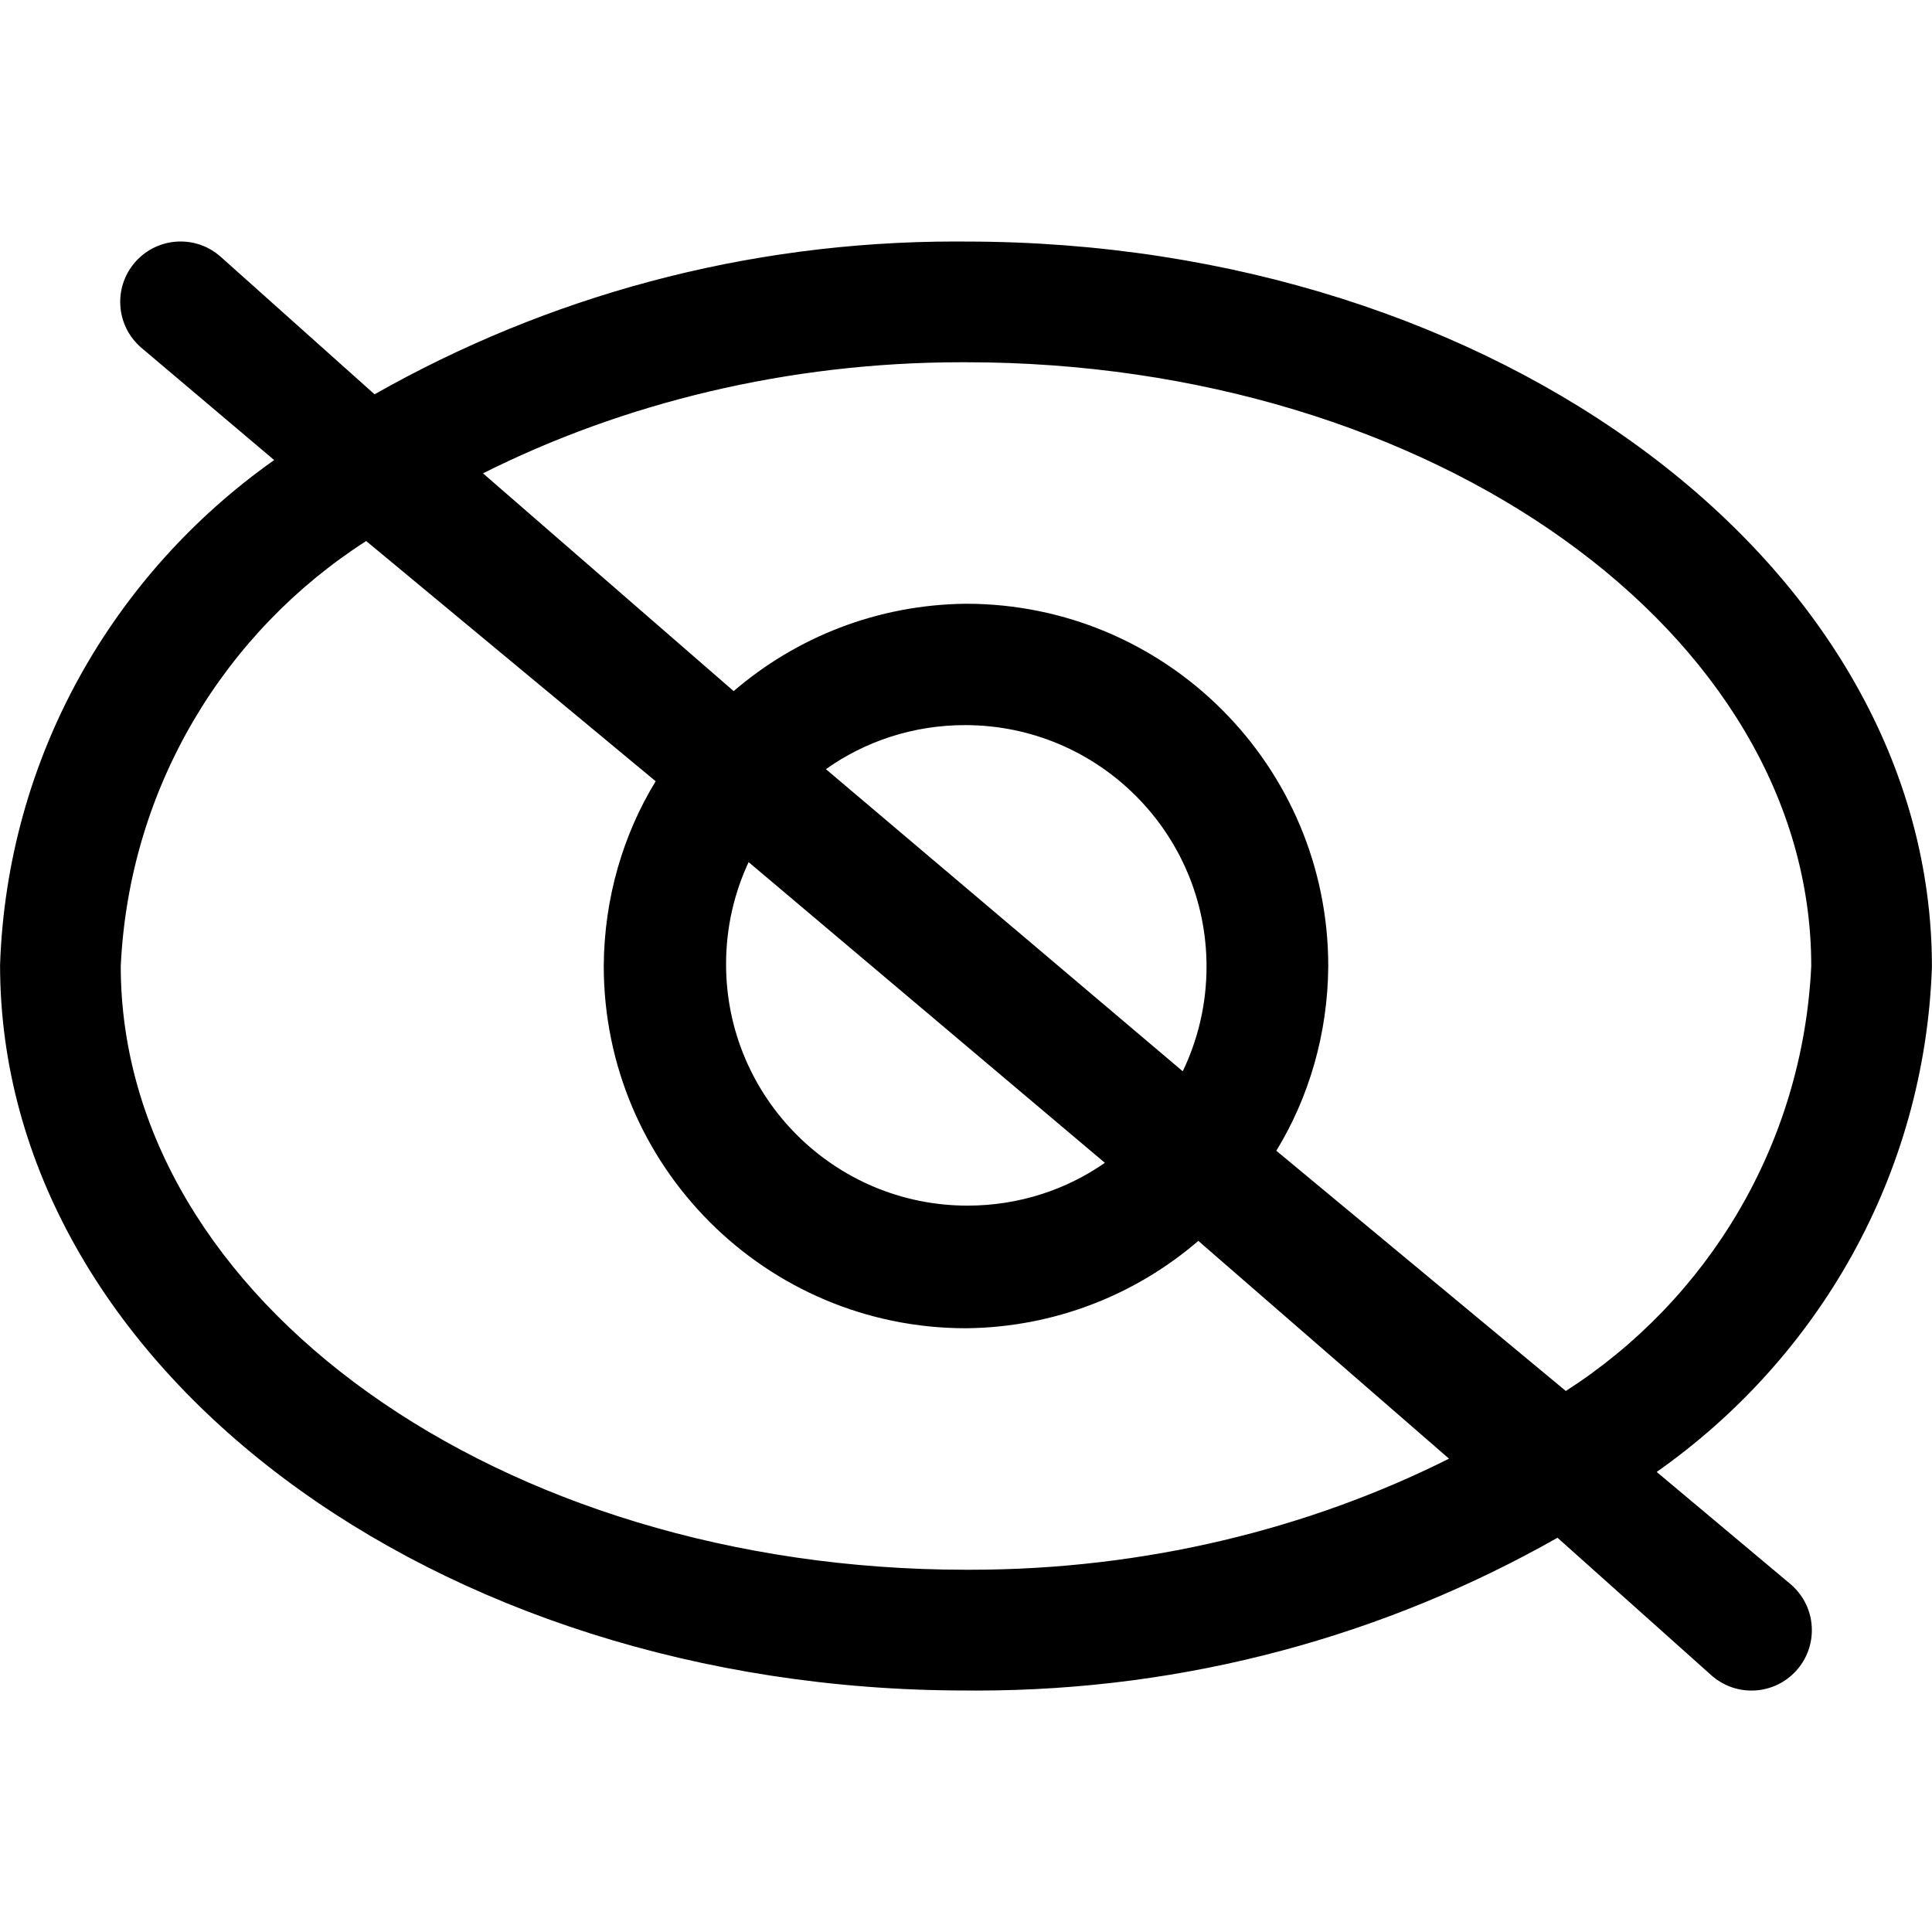 <!-- Generated by IcoMoon.io -->
<svg version="1.1" xmlns="http://www.w3.org/2000/svg" width="32" height="32" viewBox="0 0 32 32">
<title>eye-slash</title>
<path d="M27.44 24.38c2.677-1.883 4.437-4.914 4.559-8.361 0.001-6.639-7.179-12.018-15.999-12.018-0.051-0-0.111-0.001-0.171-0.001-3.5 0-6.784 0.92-9.625 2.531l-2.563-2.291c-0.174-0.149-0.401-0.24-0.65-0.24-0.552 0-1 0.448-1 1 0 0.304 0.135 0.575 0.349 0.759l2.201 1.861c-2.669 1.886-4.422 4.917-4.54 8.362-0 6.638 7.18 12.018 16 12.018 0.051 0 0.111 0.001 0.171 0.001 3.5 0 6.784-0.92 9.625-2.531l2.563 2.291c0.174 0.149 0.401 0.24 0.65 0.24 0.552 0 1-0.448 1-1 0-0.304-0.135-0.575-0.349-0.759zM16 6c7.72 0 14 4.48 14 10-0.141 2.969-1.727 5.539-4.065 7.039l-4.795-3.979c0.534-0.873 0.853-1.929 0.86-3.058 0-3.316-2.686-6.002-6-6.002-1.471 0.015-2.813 0.557-3.848 1.447l-4.152-3.607c2.314-1.161 5.042-1.84 7.928-1.84 0.025 0 0.050 0 0.076 0zM12.4 14.28l5.9 4.98c-0.635 0.444-1.424 0.709-2.274 0.709-2.209 0-4-1.791-4-4 0-0.613 0.138-1.194 0.385-1.714zM13.68 12.74c0.641-0.457 1.441-0.73 2.304-0.73 2.209 0 4 1.791 4 4 0 0.621-0.142 1.21-0.394 1.734zM16 26c-7.72 0-14-4.48-14-10 0.141-2.969 1.727-5.539 4.065-7.039l4.795 3.979c-0.534 0.873-0.853 1.929-0.86 3.058 0 3.316 2.686 6.002 6 6.002 1.471-0.015 2.813-0.557 3.848-1.447l4.152 3.607c-2.314 1.161-5.042 1.84-7.928 1.84-0.025 0-0.050-0-0.076-0z"></path>
</svg>
